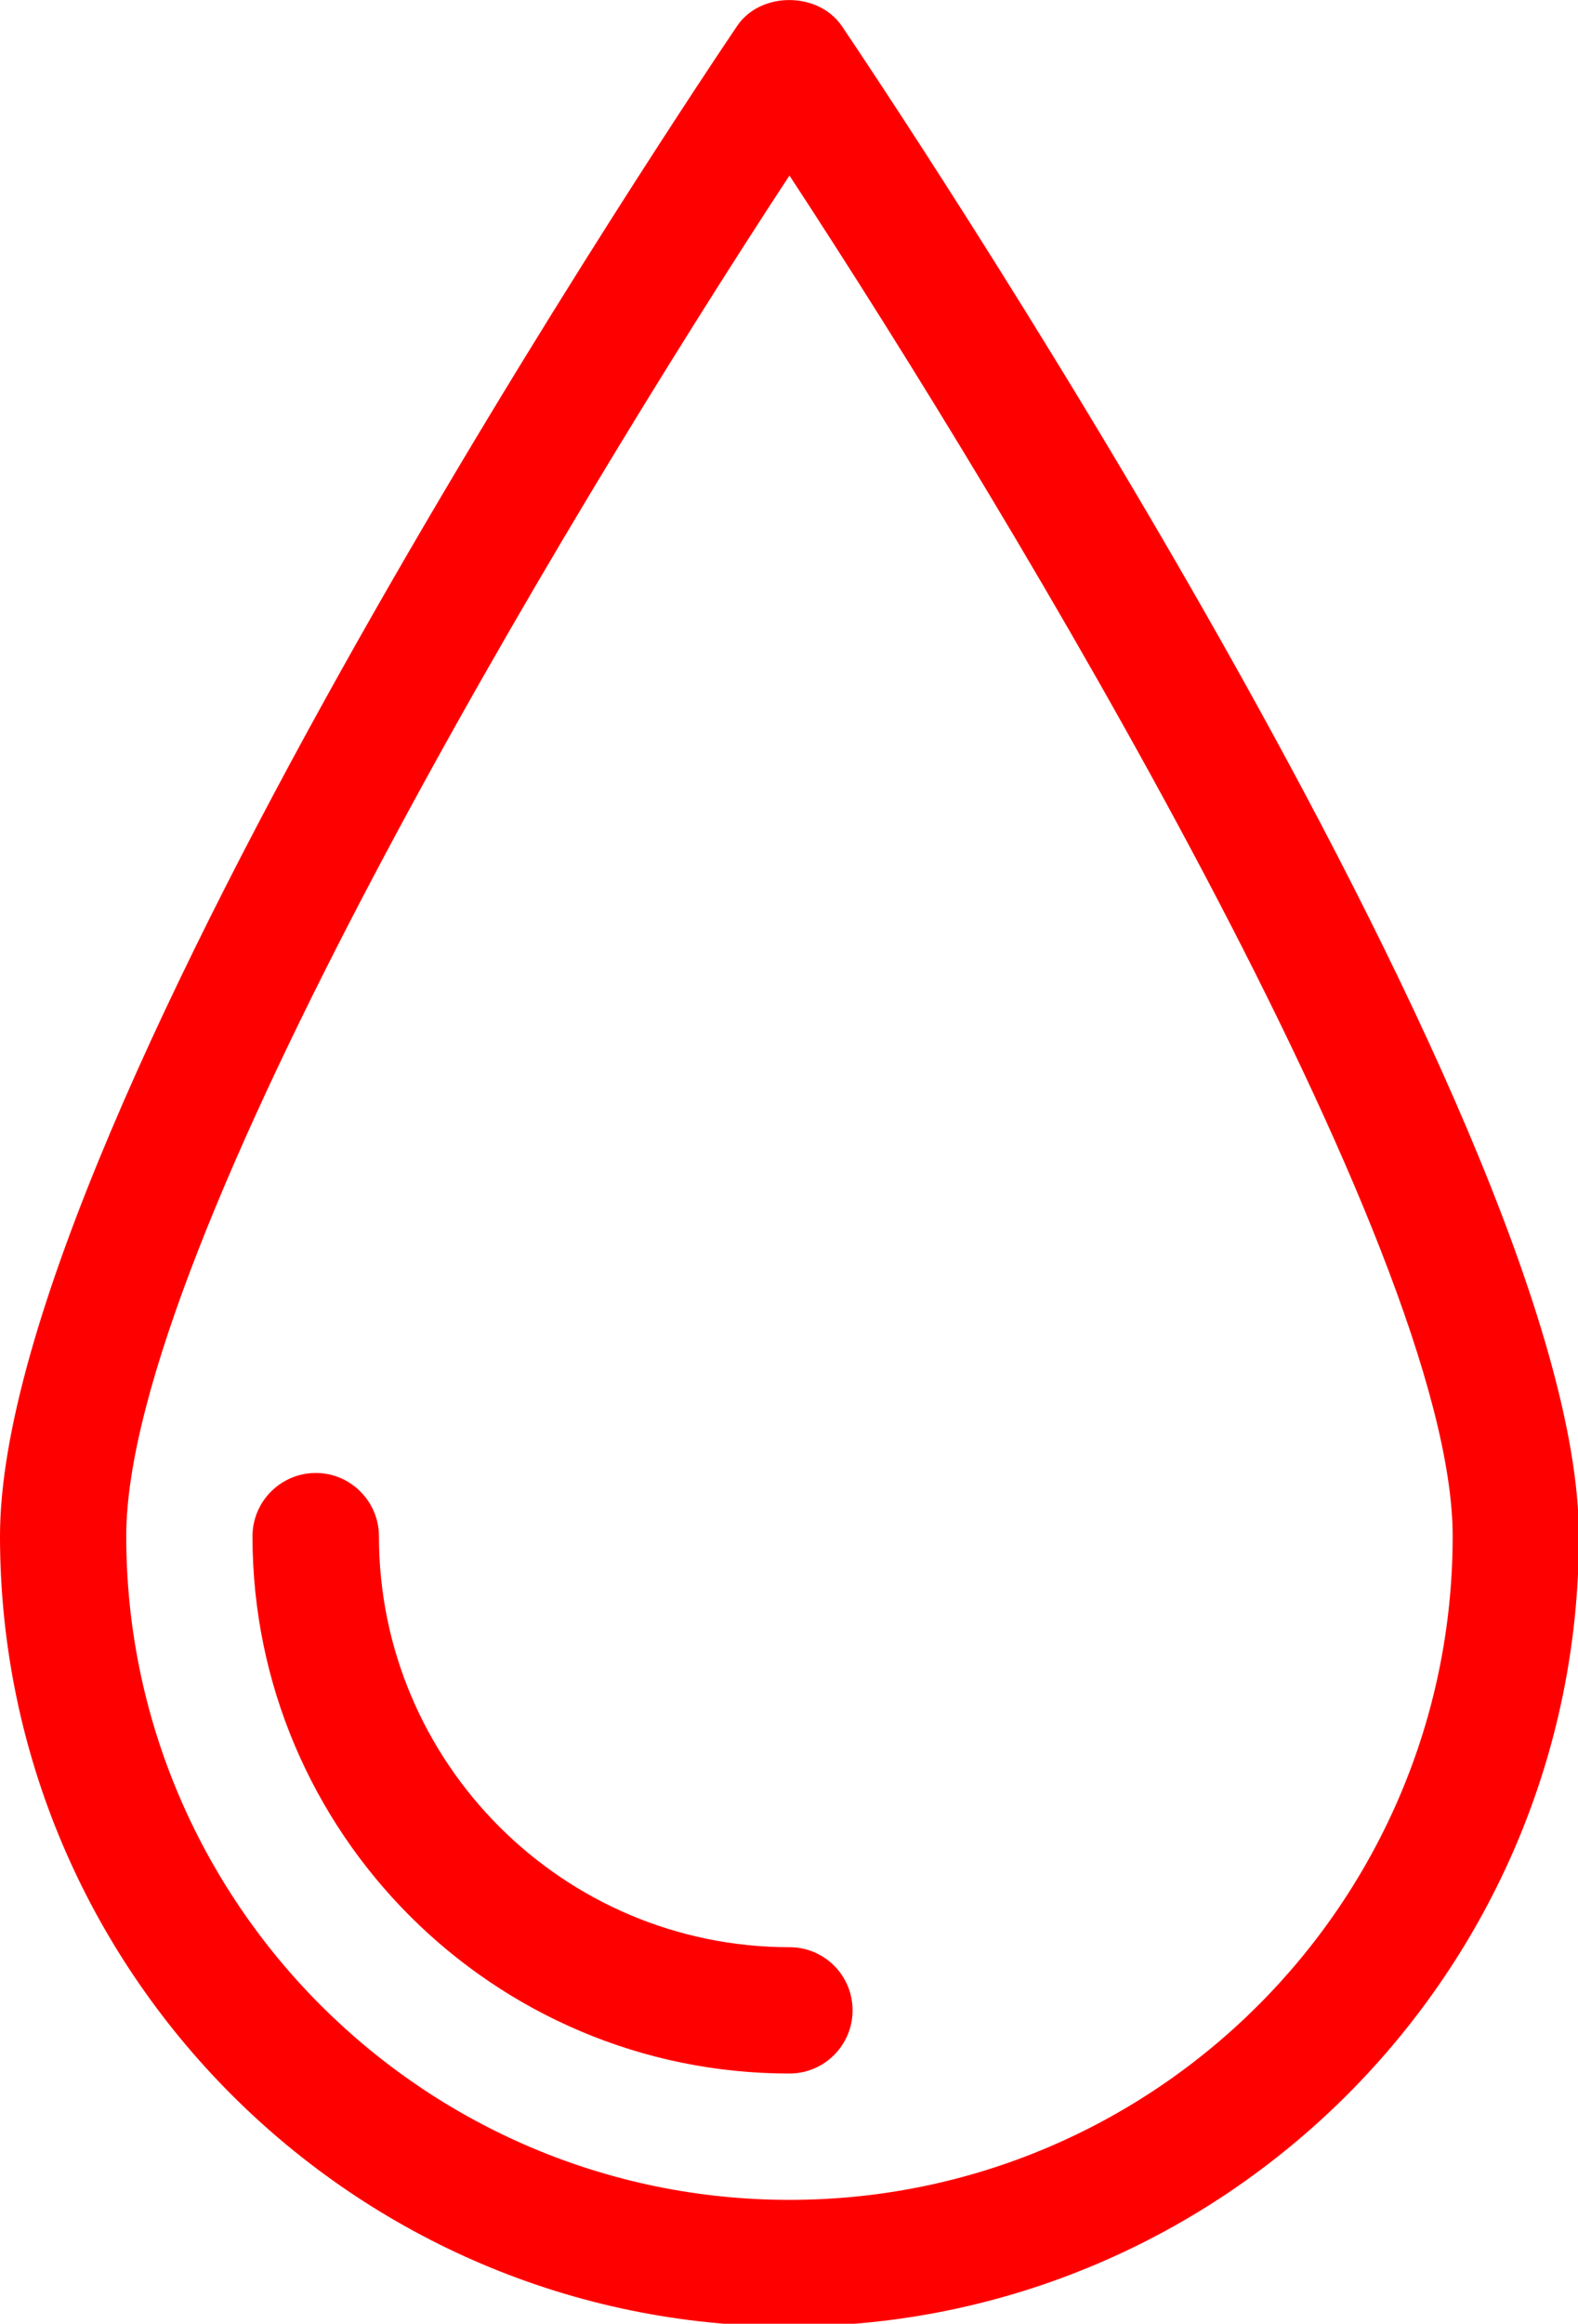 <svg width="70" height="103" viewBox="0 0 70 103" xmlns="http://www.w3.org/2000/svg">
<path d="M32.7 1.15C31.36 3.13 0 49.65 0 68.09C0 87.4 15.71 103.12 35.02 103.12C54.32 103.12 70.04 87.4 70.04 68.09C70.04 49.65 38.67 3.12 37.34 1.15C36.29 -0.38 33.73 -0.38 32.7 1.15ZM5.6 68.09C5.6 55.3 25.06 22.97 35.02 7.78C44.98 22.97 64.44 55.29 64.44 68.09C64.44 84.32 51.24 97.51 35.02 97.51C18.8 97.51 5.6 84.32 5.6 68.09ZM35.02 91.91C21.88 91.91 11.2 81.23 11.2 68.1C11.2 66.55 12.46 65.29 14.01 65.29C15.55 65.29 16.81 66.55 16.81 68.1C16.81 78.14 24.98 86.31 35.02 86.31C36.56 86.31 37.82 87.55 37.82 89.11C37.82 90.66 36.56 91.91 35.02 91.91Z" fill="red"/>
</svg>